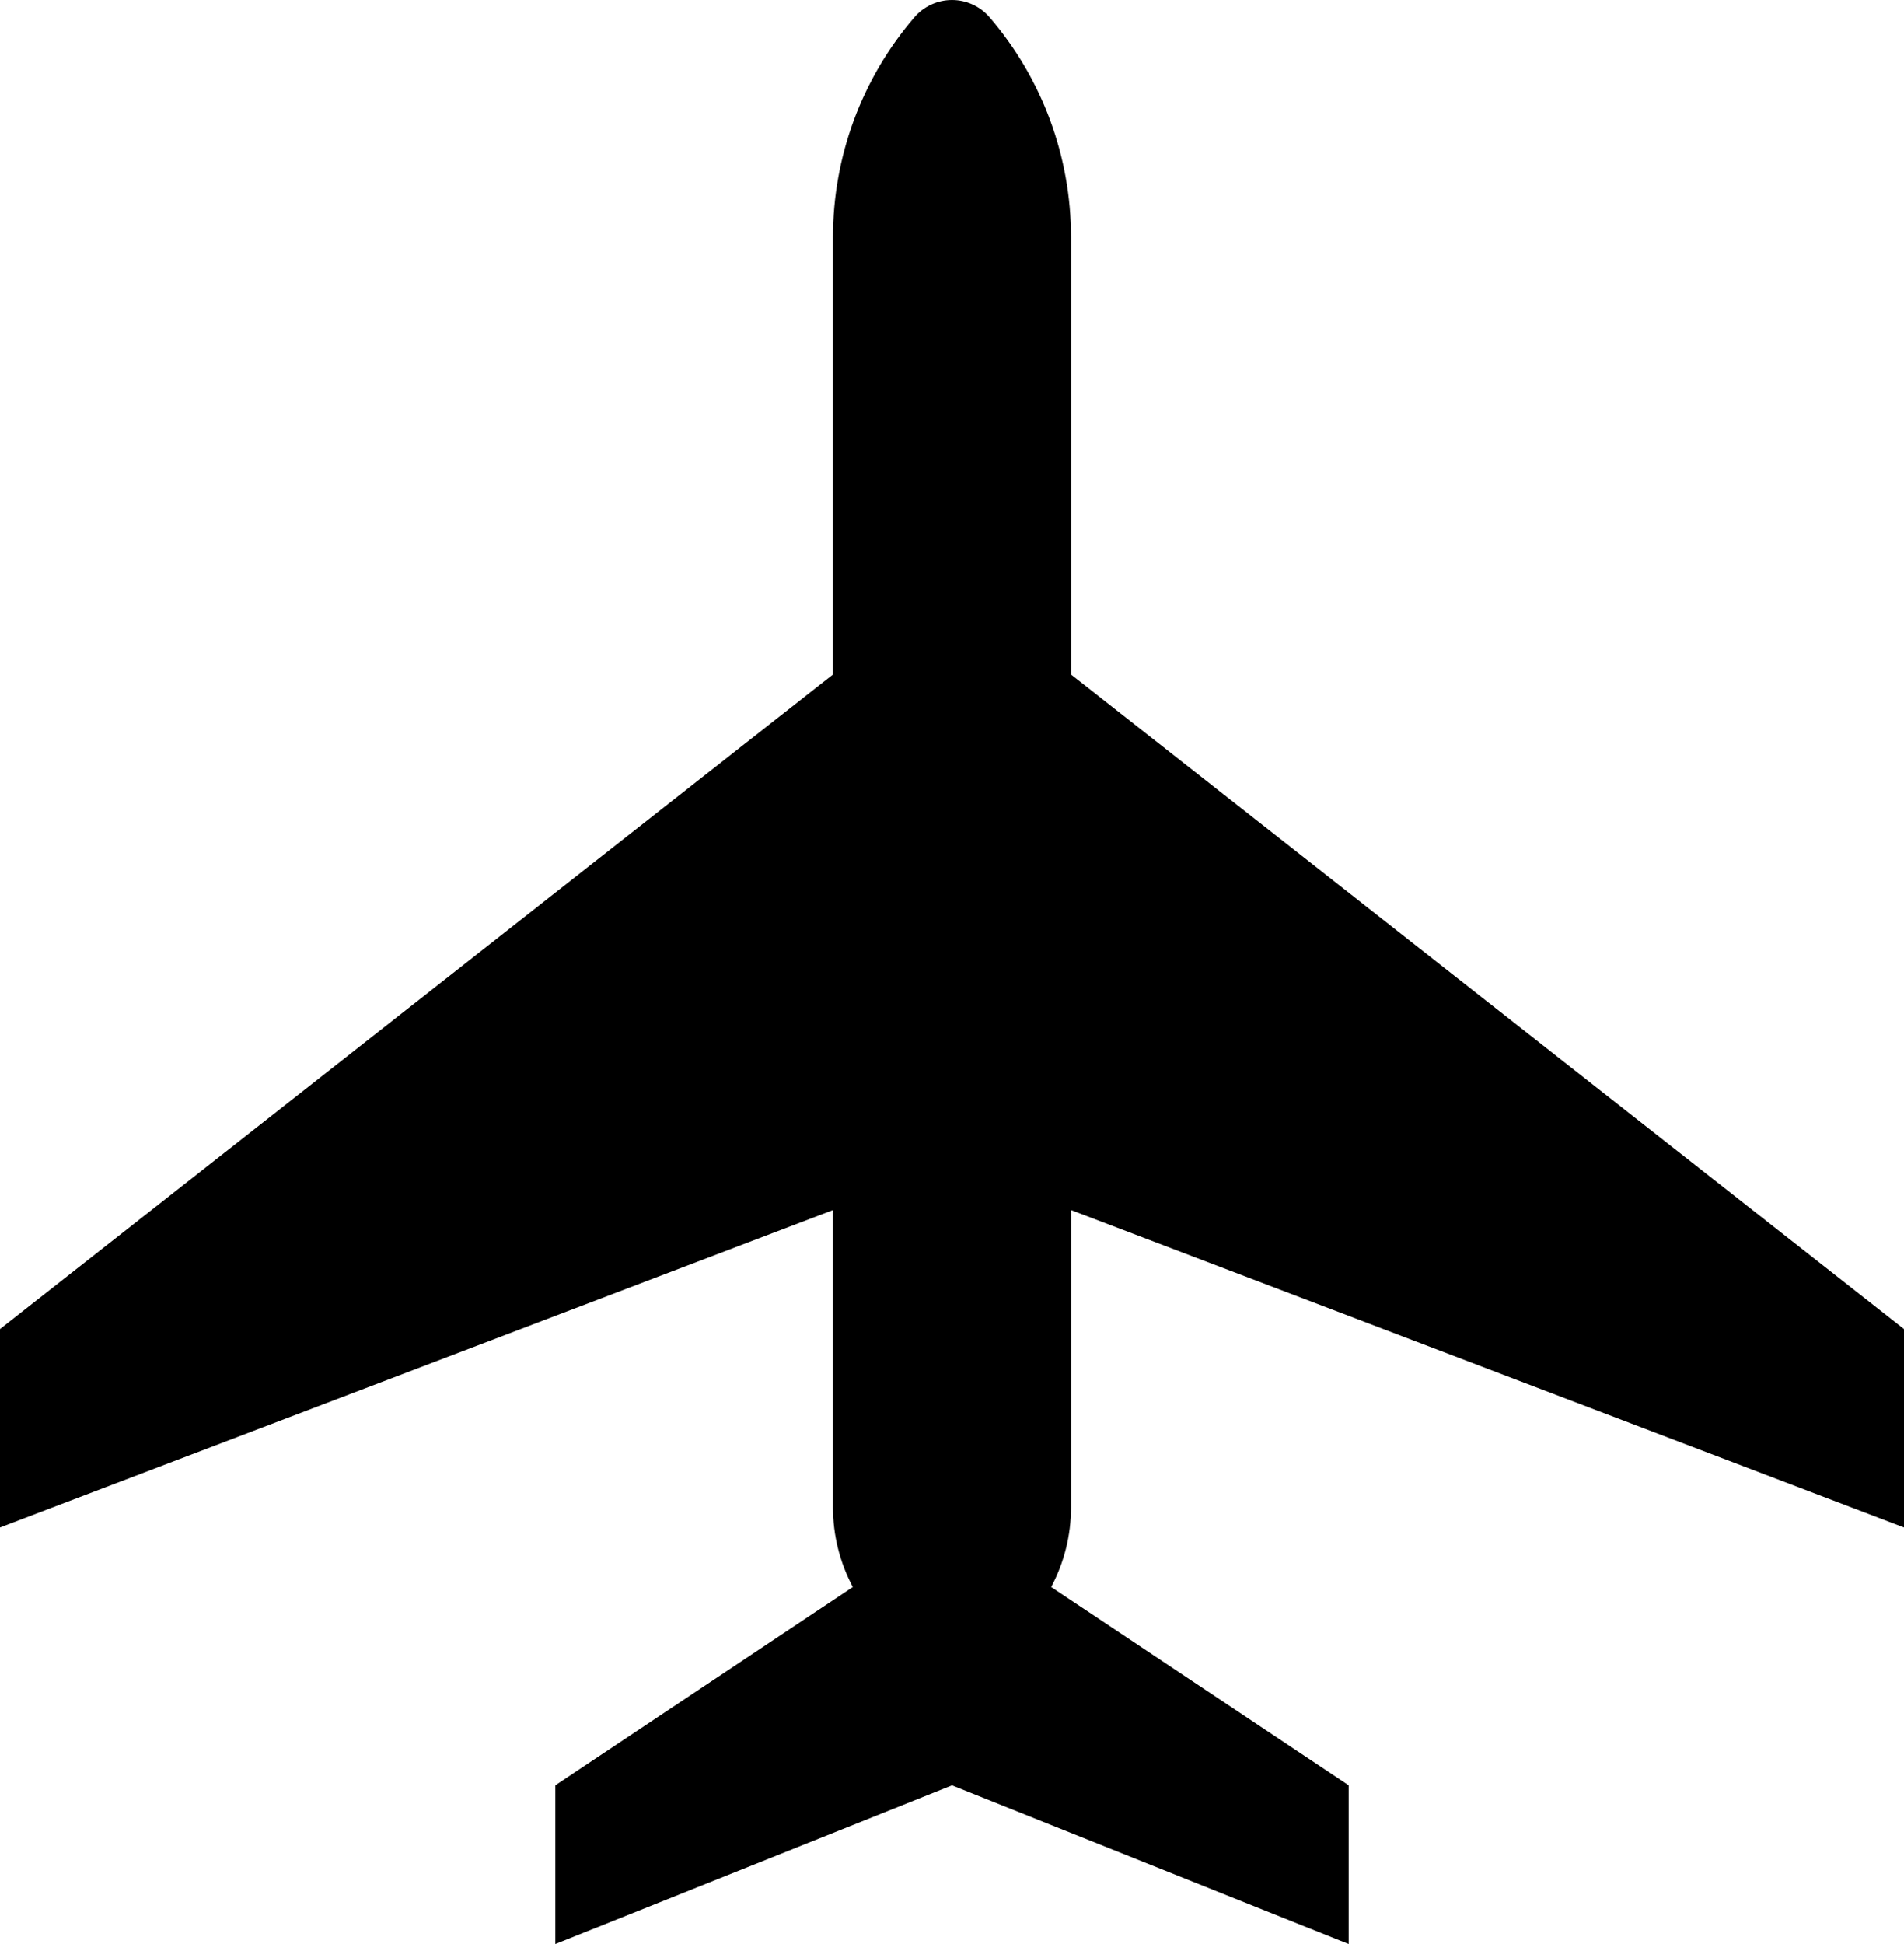 <svg xmlns='http://www.w3.org/2000/svg' xmlns:xlink='http://www.w3.org/1999/xlink' version='1.0' x='0px' y='0px' width='97.96px' height='100px' viewBox='0 0 97.96 100' enable-background='new 0 0 97.96 100' xml:space='preserve'>
<path d='M50.915,0.889C50.43,0.325,49.724,0,48.98,0c-0.744,0-1.451,0.325-1.936,0.889 c-2.702,3.146-4.188,7.155-4.188,11.302v22.503L0,68.367v10.204l42.857-16.326v15.306c0,1.424,0.351,2.826,1.021,4.082 L28.572,91.837V100l20.408-8.163L69.388,100v-8.163L54.082,81.633c0.67-1.256,1.021-2.658,1.021-4.082V62.245L97.96,78.571V68.367 L55.103,34.694V12.191C55.103,8.044,53.617,4.035,50.915,0.889'/>
</svg>
